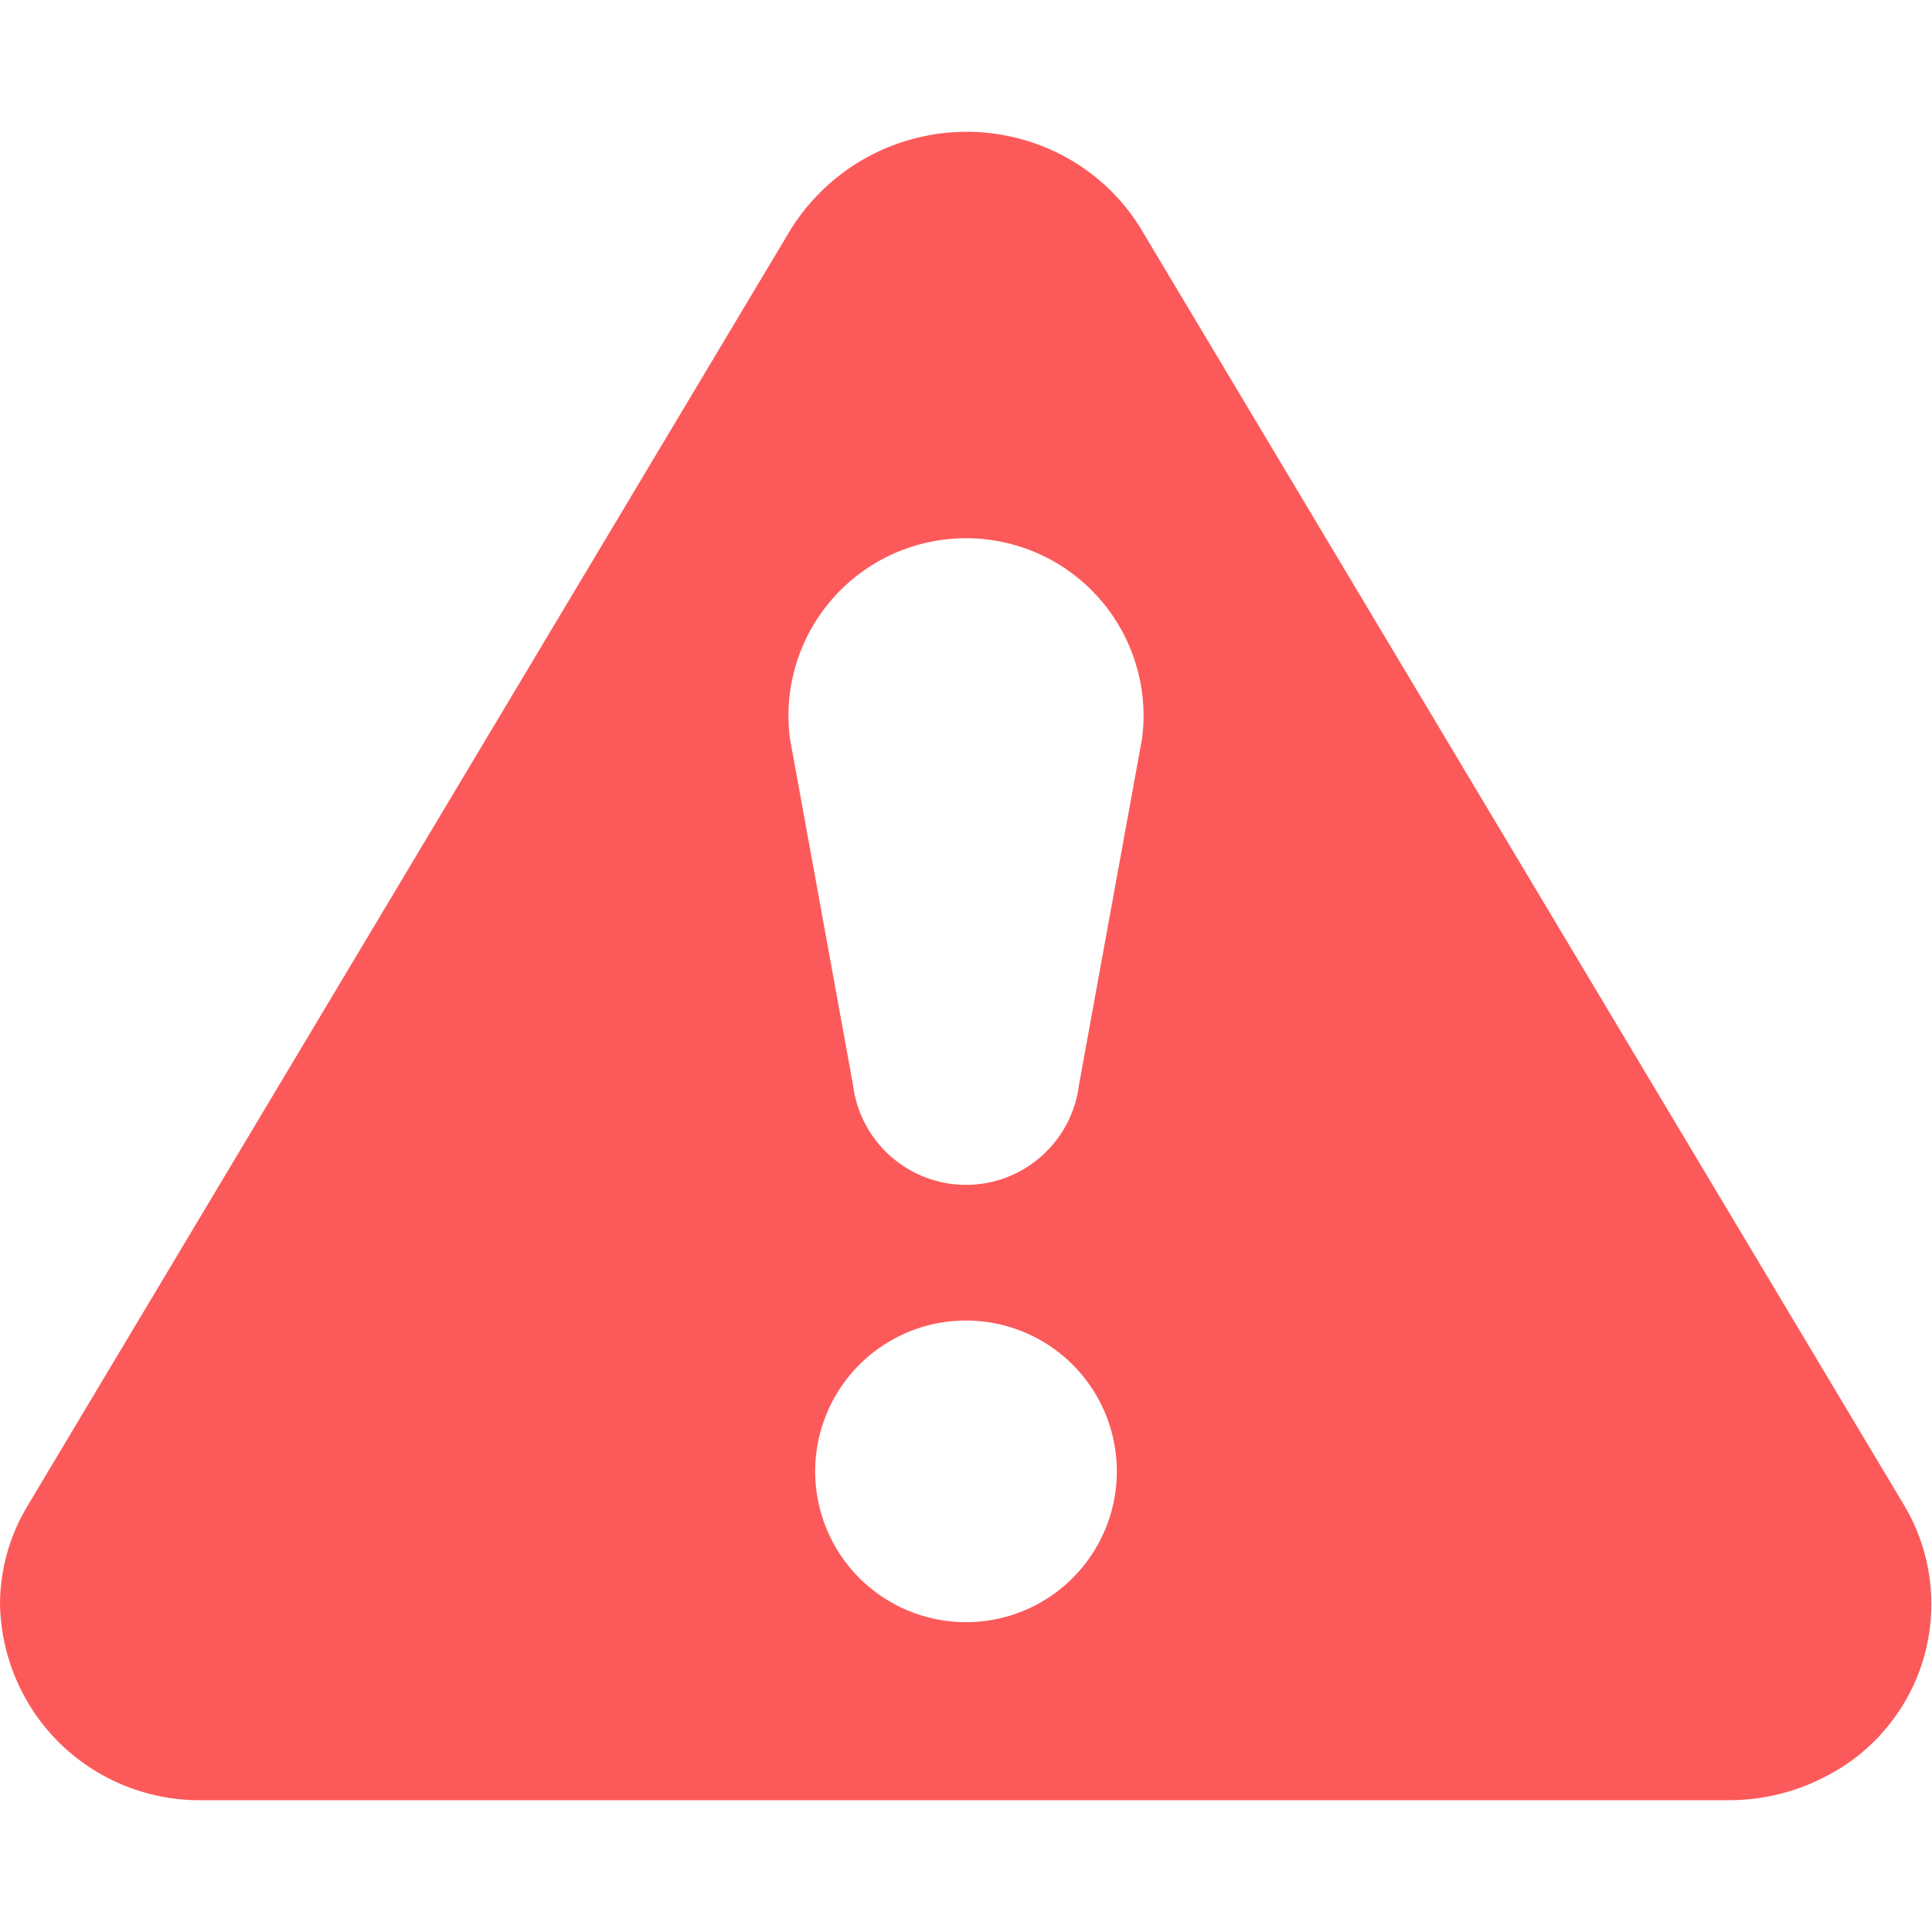 <svg width="14" height="14" viewBox="0 0 14 14" fill="none" xmlns="http://www.w3.org/2000/svg">
<g clip-path="url(#clip0)">
<path d="M8.271 1.664L13.8 10.911C13.896 11.073 13.958 11.252 13.983 11.439C14.008 11.625 13.995 11.815 13.945 11.996C13.895 12.178 13.809 12.347 13.692 12.494C13.576 12.642 13.43 12.764 13.265 12.854C13.04 12.979 12.787 13.045 12.529 13.045H1.469C1.086 13.051 0.716 12.905 0.44 12.639C0.165 12.372 0.007 12.007 0 11.624C0.001 11.373 0.07 11.126 0.2 10.911L5.729 1.664C5.933 1.336 6.255 1.099 6.629 1.003C7.002 0.906 7.399 0.957 7.736 1.146C7.956 1.269 8.141 1.448 8.271 1.664ZM7 11.755C7.216 11.755 7.428 11.691 7.607 11.571C7.787 11.451 7.927 11.28 8.01 11.08C8.093 10.88 8.114 10.661 8.072 10.449C8.03 10.237 7.926 10.042 7.773 9.889C7.62 9.736 7.425 9.632 7.213 9.59C7.001 9.548 6.781 9.569 6.582 9.652C6.382 9.735 6.211 9.875 6.091 10.055C5.971 10.235 5.907 10.446 5.907 10.662C5.907 10.952 6.022 11.23 6.227 11.435C6.432 11.64 6.71 11.755 7 11.755ZM7 3.9C6.947 3.9 6.893 3.904 6.84 3.91C6.502 3.952 6.194 4.127 5.985 4.396C5.775 4.665 5.681 5.007 5.723 5.345L6.181 7.86C6.205 8.06 6.302 8.244 6.453 8.378C6.604 8.512 6.798 8.586 7 8.586C7.202 8.586 7.396 8.512 7.547 8.378C7.698 8.244 7.795 8.06 7.819 7.86L8.277 5.345C8.283 5.292 8.287 5.238 8.287 5.185C8.286 4.844 8.151 4.517 7.909 4.276C7.668 4.035 7.341 3.9 7 3.9Z" fill="#FC5A5A"/>
</g>
<defs>
<clipPath id="clip0">
<rect width="14" height="14" fill="white"/>
</clipPath>
</defs>
</svg>
